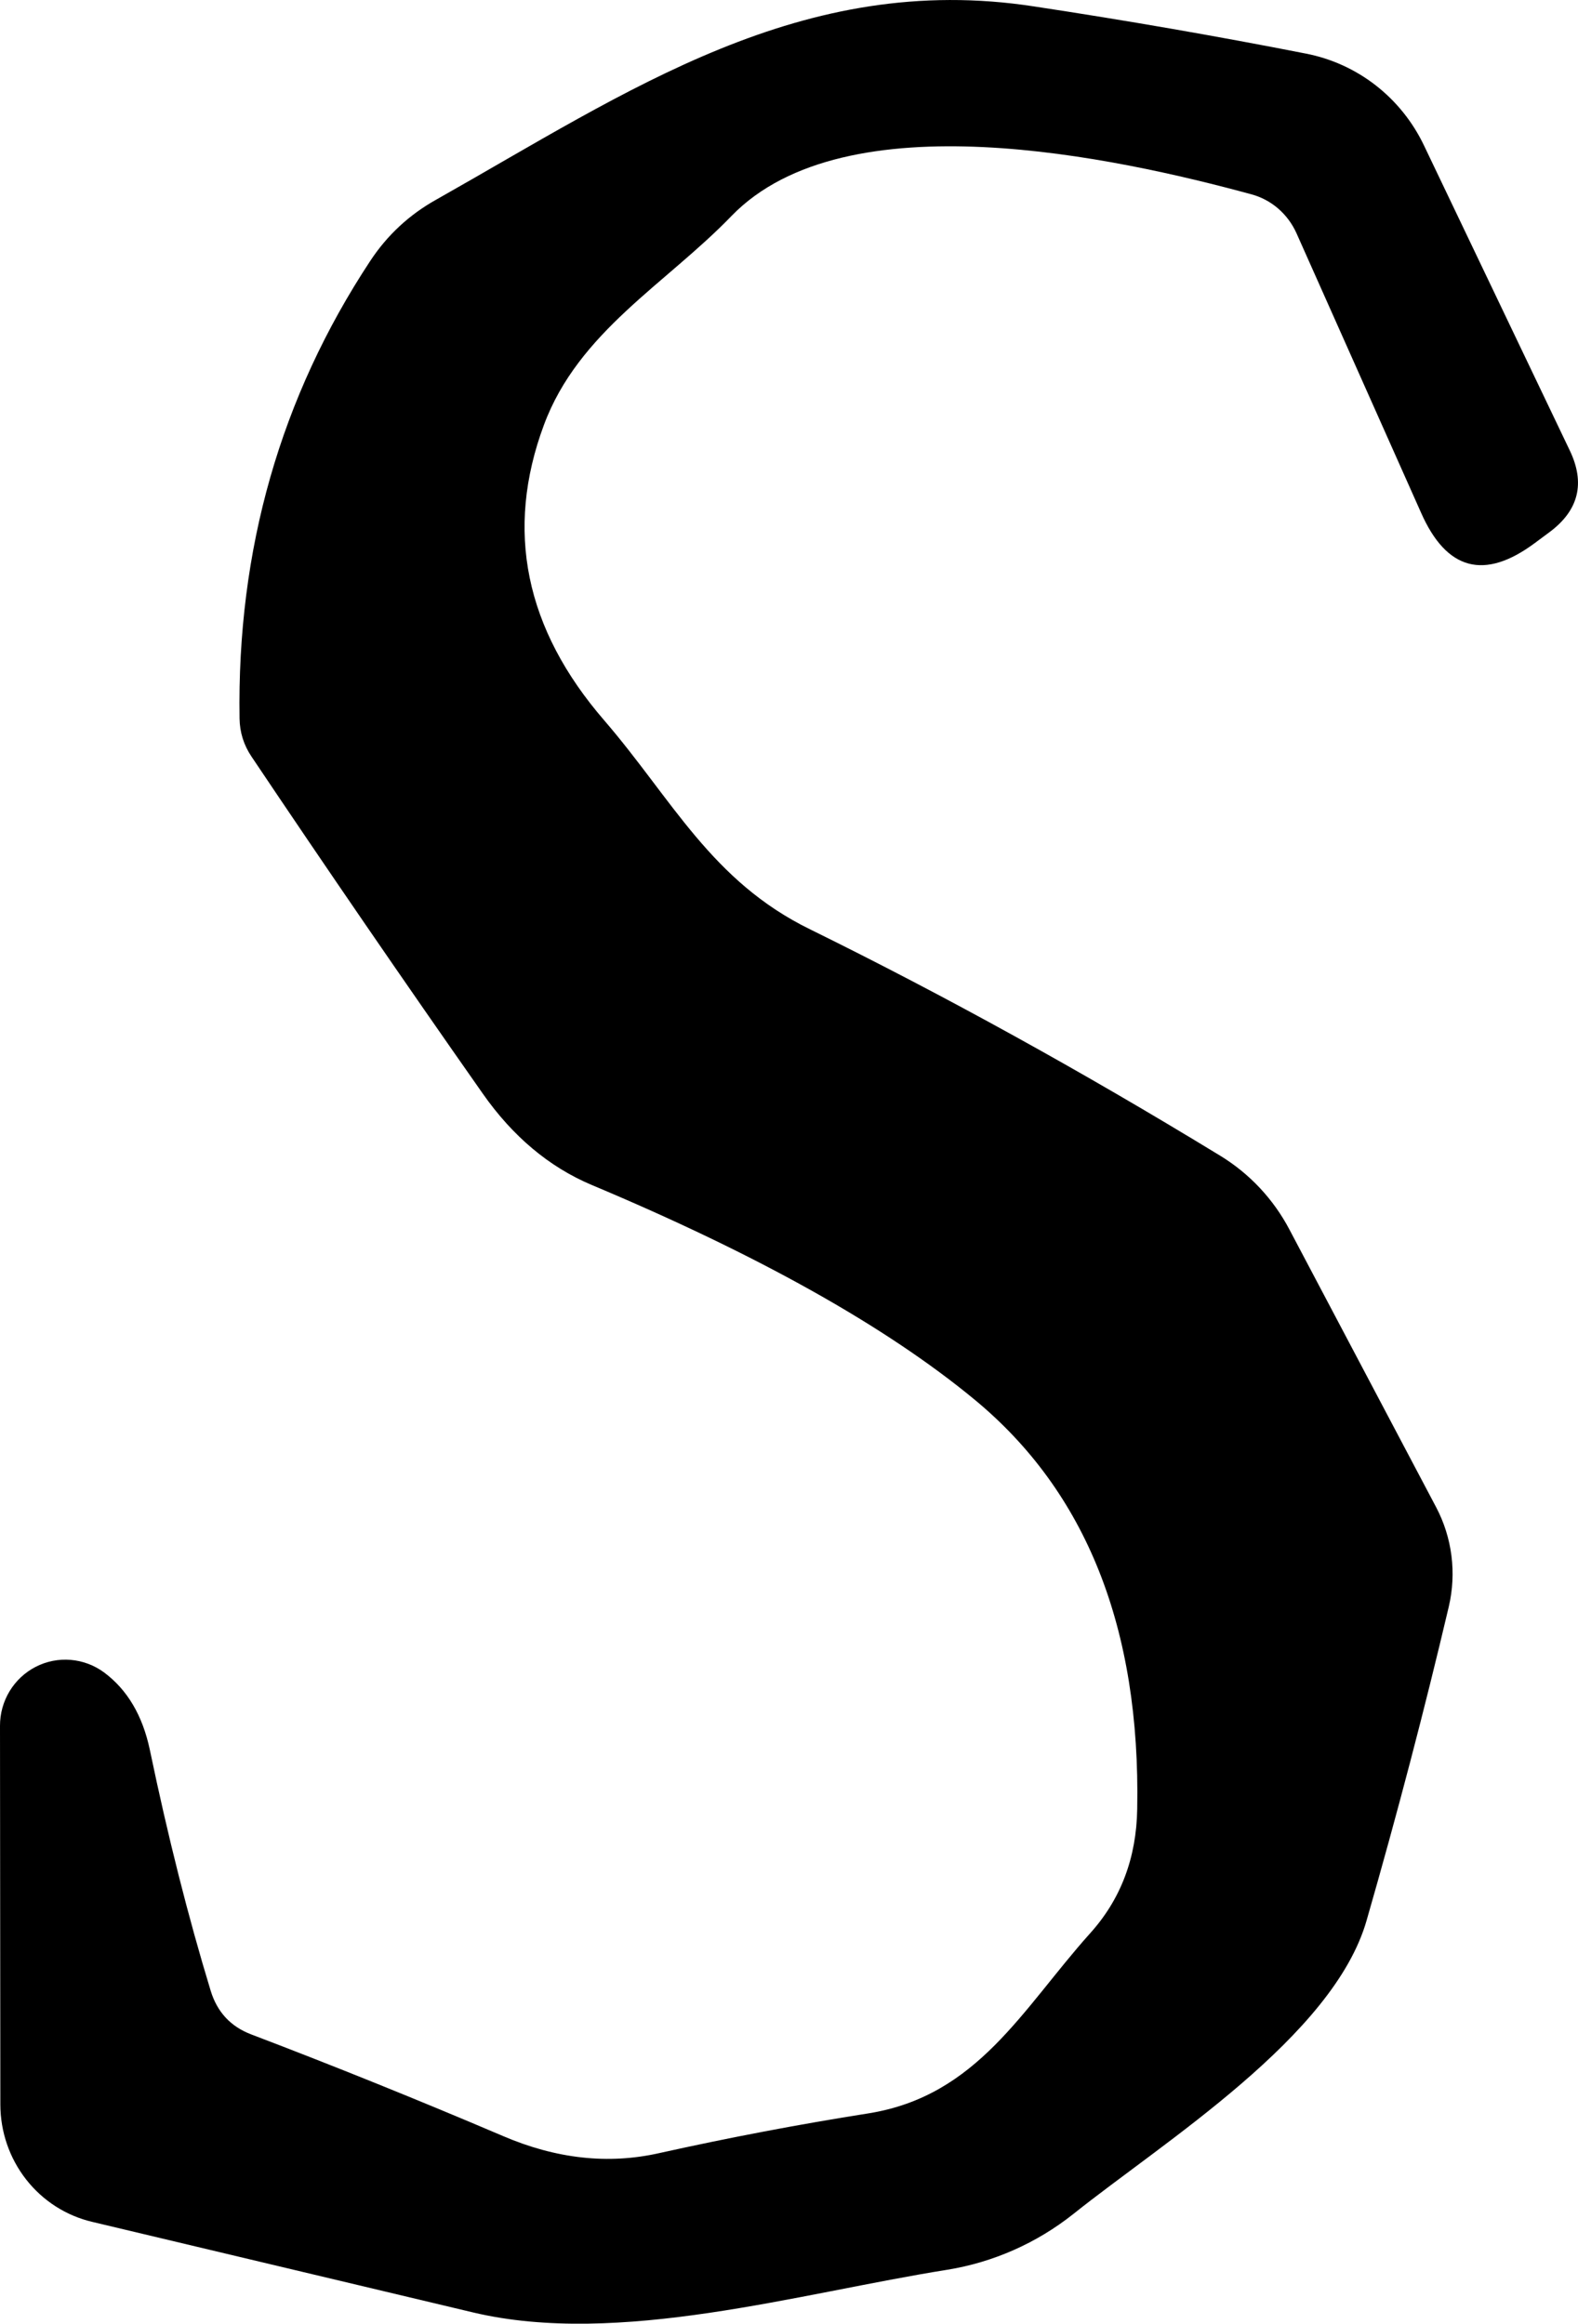 <svg width="36" height="53" viewBox="0 0 36 53" fill="none" xmlns="http://www.w3.org/2000/svg">
<path d="M5.728 46.4C7.612 47.117 9.527 47.889 11.472 48.718C12.688 49.24 13.877 49.371 15.039 49.109C16.638 48.754 18.233 48.451 19.821 48.201C22.303 47.8 23.322 45.825 24.859 44.107C25.566 43.329 25.927 42.379 25.944 41.256C26.02 37.138 24.782 34.025 22.229 31.919C20.208 30.251 17.296 28.62 13.494 27.025C12.524 26.614 11.697 25.919 11.012 24.941C9.198 22.356 7.44 19.794 5.736 17.254C5.561 16.993 5.47 16.704 5.465 16.387C5.405 12.535 6.399 9.056 8.448 5.949C8.837 5.36 9.341 4.893 9.96 4.549C14.332 2.081 18.293 -0.67 23.593 0.147C25.686 0.464 27.752 0.822 29.79 1.222C30.369 1.334 30.914 1.581 31.382 1.944C31.85 2.308 32.228 2.777 32.485 3.315L35.813 10.276C36.169 11.021 36.016 11.64 35.353 12.135L35.016 12.385C33.866 13.241 33 13.011 32.419 11.693L29.576 5.316C29.478 5.099 29.335 4.908 29.158 4.755C28.98 4.602 28.772 4.492 28.549 4.432C25.451 3.59 19.296 2.239 16.69 4.924C15.195 6.474 13.198 7.567 12.409 9.692C11.516 12.094 11.976 14.342 13.79 16.437C15.335 18.23 16.23 20.097 18.482 21.197C21.555 22.709 24.673 24.429 27.834 26.358C28.506 26.767 29.054 27.352 29.42 28.05L32.764 34.378C33.13 35.072 33.232 35.878 33.052 36.646C32.504 38.974 31.88 41.359 31.178 43.799C30.422 46.45 26.544 48.851 24.481 50.502C23.646 51.163 22.659 51.599 21.613 51.769C18.203 52.311 14.118 53.528 10.798 52.744C7.873 52.05 4.975 51.36 2.104 50.677C1.509 50.537 0.977 50.197 0.597 49.711C0.216 49.225 0.009 48.622 0.008 48.001L7.01564e-06 39.364C-0.001 39.084 0.075 38.811 0.219 38.573C0.363 38.336 0.569 38.143 0.815 38.017C1.061 37.891 1.337 37.836 1.612 37.859C1.888 37.882 2.152 37.981 2.375 38.146C2.906 38.541 3.254 39.13 3.419 39.914C3.83 41.887 4.292 43.718 4.807 45.408C4.955 45.891 5.262 46.222 5.728 46.4Z" fill="black"/>
</svg>
